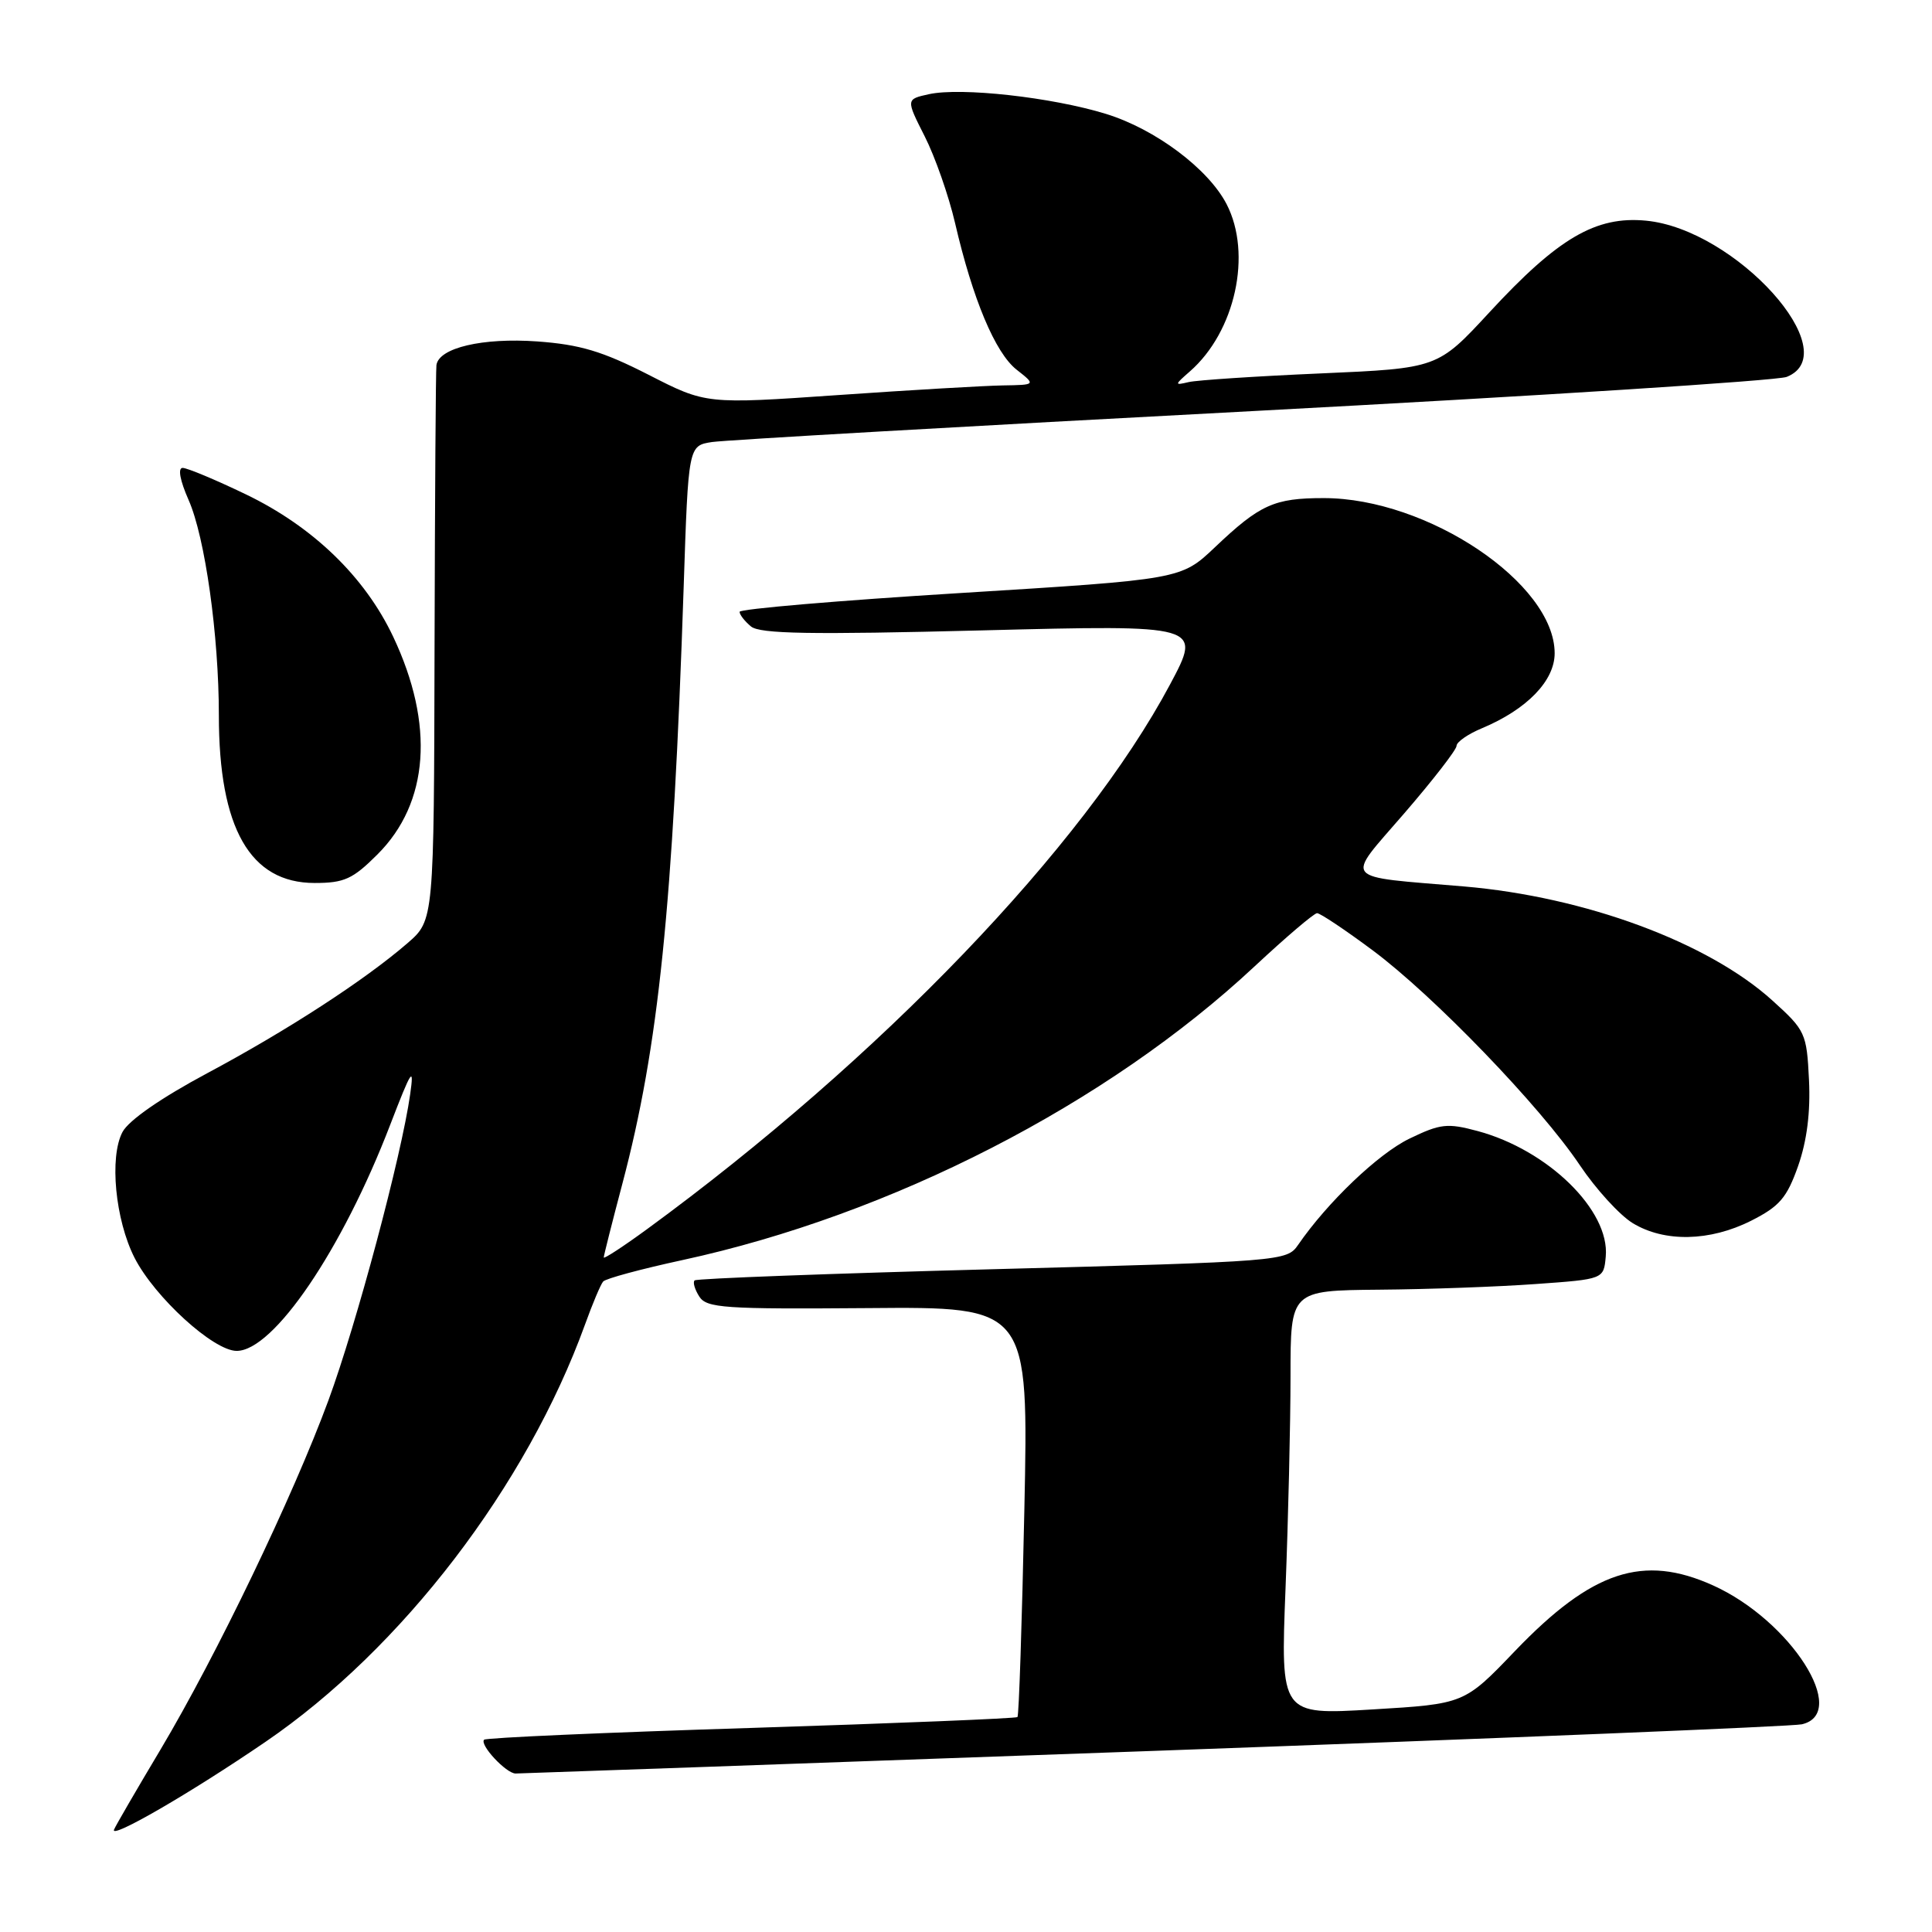 <?xml version="1.0" encoding="UTF-8" standalone="no"?>
<!DOCTYPE svg PUBLIC "-//W3C//DTD SVG 1.1//EN" "http://www.w3.org/Graphics/SVG/1.1/DTD/svg11.dtd" >
<svg xmlns="http://www.w3.org/2000/svg" xmlns:xlink="http://www.w3.org/1999/xlink" version="1.1" viewBox="0 0 256 256">
 <g >
 <path fill="currentColor"
d=" M 35.17 230.81 C 53.26 218.46 69.76 196.91 77.52 175.50 C 78.51 172.75 79.59 170.19 79.92 169.81 C 80.24 169.42 84.96 168.15 90.41 166.97 C 118.12 160.97 146.69 146.31 166.25 128.04 C 170.40 124.17 174.12 121.00 174.52 121.00 C 174.93 121.00 178.24 123.21 181.88 125.92 C 189.95 131.92 204.12 146.61 209.34 154.40 C 211.46 157.56 214.61 161.01 216.34 162.07 C 220.54 164.63 226.57 164.51 232.04 161.75 C 235.80 159.85 236.77 158.72 238.26 154.50 C 239.43 151.16 239.91 147.36 239.70 143.09 C 239.40 136.90 239.22 136.52 234.86 132.58 C 226.34 124.86 210.03 118.83 194.00 117.46 C 177.50 116.06 178.19 116.90 186.03 107.82 C 189.86 103.39 193.00 99.34 193.00 98.83 C 193.00 98.32 194.52 97.26 196.38 96.49 C 202.32 94.00 206.00 90.21 206.00 86.56 C 206.00 77.31 189.17 66.00 175.40 66.00 C 168.84 66.00 166.95 66.85 161.00 72.50 C 156.50 76.77 156.50 76.77 127.25 78.58 C 111.16 79.57 98.00 80.69 98.00 81.07 C 98.00 81.45 98.68 82.32 99.51 83.01 C 100.70 83.99 107.36 84.11 130.14 83.53 C 159.25 82.79 159.25 82.79 155.05 90.67 C 143.59 112.18 116.58 140.31 85.75 162.86 C 82.59 165.17 80.00 166.86 80.00 166.62 C 80.00 166.38 81.11 161.98 82.47 156.84 C 87.27 138.68 89.17 120.20 90.59 77.78 C 91.21 59.05 91.21 59.05 94.36 58.57 C 96.09 58.31 128.32 56.46 166.00 54.47 C 203.68 52.47 235.51 50.44 236.75 49.94 C 244.74 46.75 230.01 30.38 218.11 29.24 C 211.46 28.60 206.45 31.53 197.35 41.39 C 190.50 48.80 190.50 48.80 175.00 49.48 C 166.47 49.85 158.60 50.37 157.50 50.63 C 155.60 51.08 155.61 51.01 157.67 49.21 C 163.68 43.95 165.94 33.65 162.53 27.05 C 160.10 22.36 153.08 17.10 146.54 15.09 C 139.35 12.88 127.35 11.55 123.09 12.48 C 120.04 13.15 120.04 13.15 122.53 18.07 C 123.90 20.77 125.71 25.94 126.55 29.55 C 128.89 39.65 131.87 46.75 134.70 48.98 C 137.27 51.00 137.27 51.00 132.88 51.07 C 130.47 51.11 120.64 51.68 111.03 52.35 C 93.55 53.56 93.55 53.56 85.92 49.65 C 79.82 46.54 76.84 45.65 71.17 45.24 C 63.95 44.73 58.17 46.08 57.83 48.37 C 57.74 48.99 57.63 65.80 57.58 85.72 C 57.50 121.94 57.50 121.94 54.00 124.97 C 48.35 129.86 38.10 136.52 27.47 142.20 C 21.34 145.48 17.05 148.45 16.23 150.00 C 14.47 153.32 15.27 161.64 17.83 166.67 C 20.50 171.89 28.29 179.00 31.36 179.00 C 36.25 179.00 45.35 165.60 51.72 149.00 C 54.52 141.72 54.90 141.15 54.35 145.00 C 53.19 153.19 47.24 175.44 43.52 185.55 C 38.82 198.30 28.69 219.36 21.29 231.79 C 18.10 237.13 15.32 241.92 15.11 242.43 C 14.53 243.79 25.25 237.59 35.17 230.81 Z  M 152.92 232.00 C 198.89 230.34 237.51 228.76 238.75 228.48 C 245.12 227.02 237.27 214.72 227.00 210.08 C 217.73 205.89 210.96 208.12 200.76 218.75 C 194.03 225.78 194.03 225.78 181.85 226.51 C 169.68 227.24 169.68 227.24 170.34 210.46 C 170.70 201.23 171.00 188.58 171.00 182.34 C 171.00 171.00 171.00 171.00 182.75 170.89 C 189.21 170.84 198.55 170.50 203.50 170.14 C 212.50 169.50 212.50 169.50 212.77 166.50 C 213.33 160.40 205.11 152.36 195.76 149.86 C 191.78 148.79 190.84 148.90 186.75 150.88 C 182.62 152.88 175.88 159.32 172.00 164.96 C 170.52 167.11 169.91 167.16 131.50 168.18 C 110.05 168.75 92.29 169.41 92.04 169.66 C 91.78 169.90 92.06 170.86 92.66 171.80 C 93.63 173.32 95.96 173.48 115.02 173.33 C 136.30 173.15 136.30 173.15 135.73 200.16 C 135.42 215.02 135.01 227.33 134.82 227.52 C 134.63 227.70 118.76 228.35 99.54 228.96 C 80.33 229.56 64.40 230.26 64.15 230.52 C 63.50 231.17 67.07 235.00 68.32 235.00 C 68.88 235.00 106.95 233.65 152.92 232.00 Z  M 50.02 113.21 C 56.86 106.38 57.60 96.01 52.10 84.37 C 48.34 76.42 41.46 69.78 32.57 65.50 C 28.56 63.57 24.80 62.00 24.20 62.00 C 23.54 62.00 23.85 63.67 24.99 66.25 C 27.17 71.17 29.00 84.20 29.00 94.78 C 29.00 109.75 33.14 117.00 41.69 117.00 C 45.62 117.00 46.75 116.48 50.02 113.21 Z "/>
</g>
</svg>